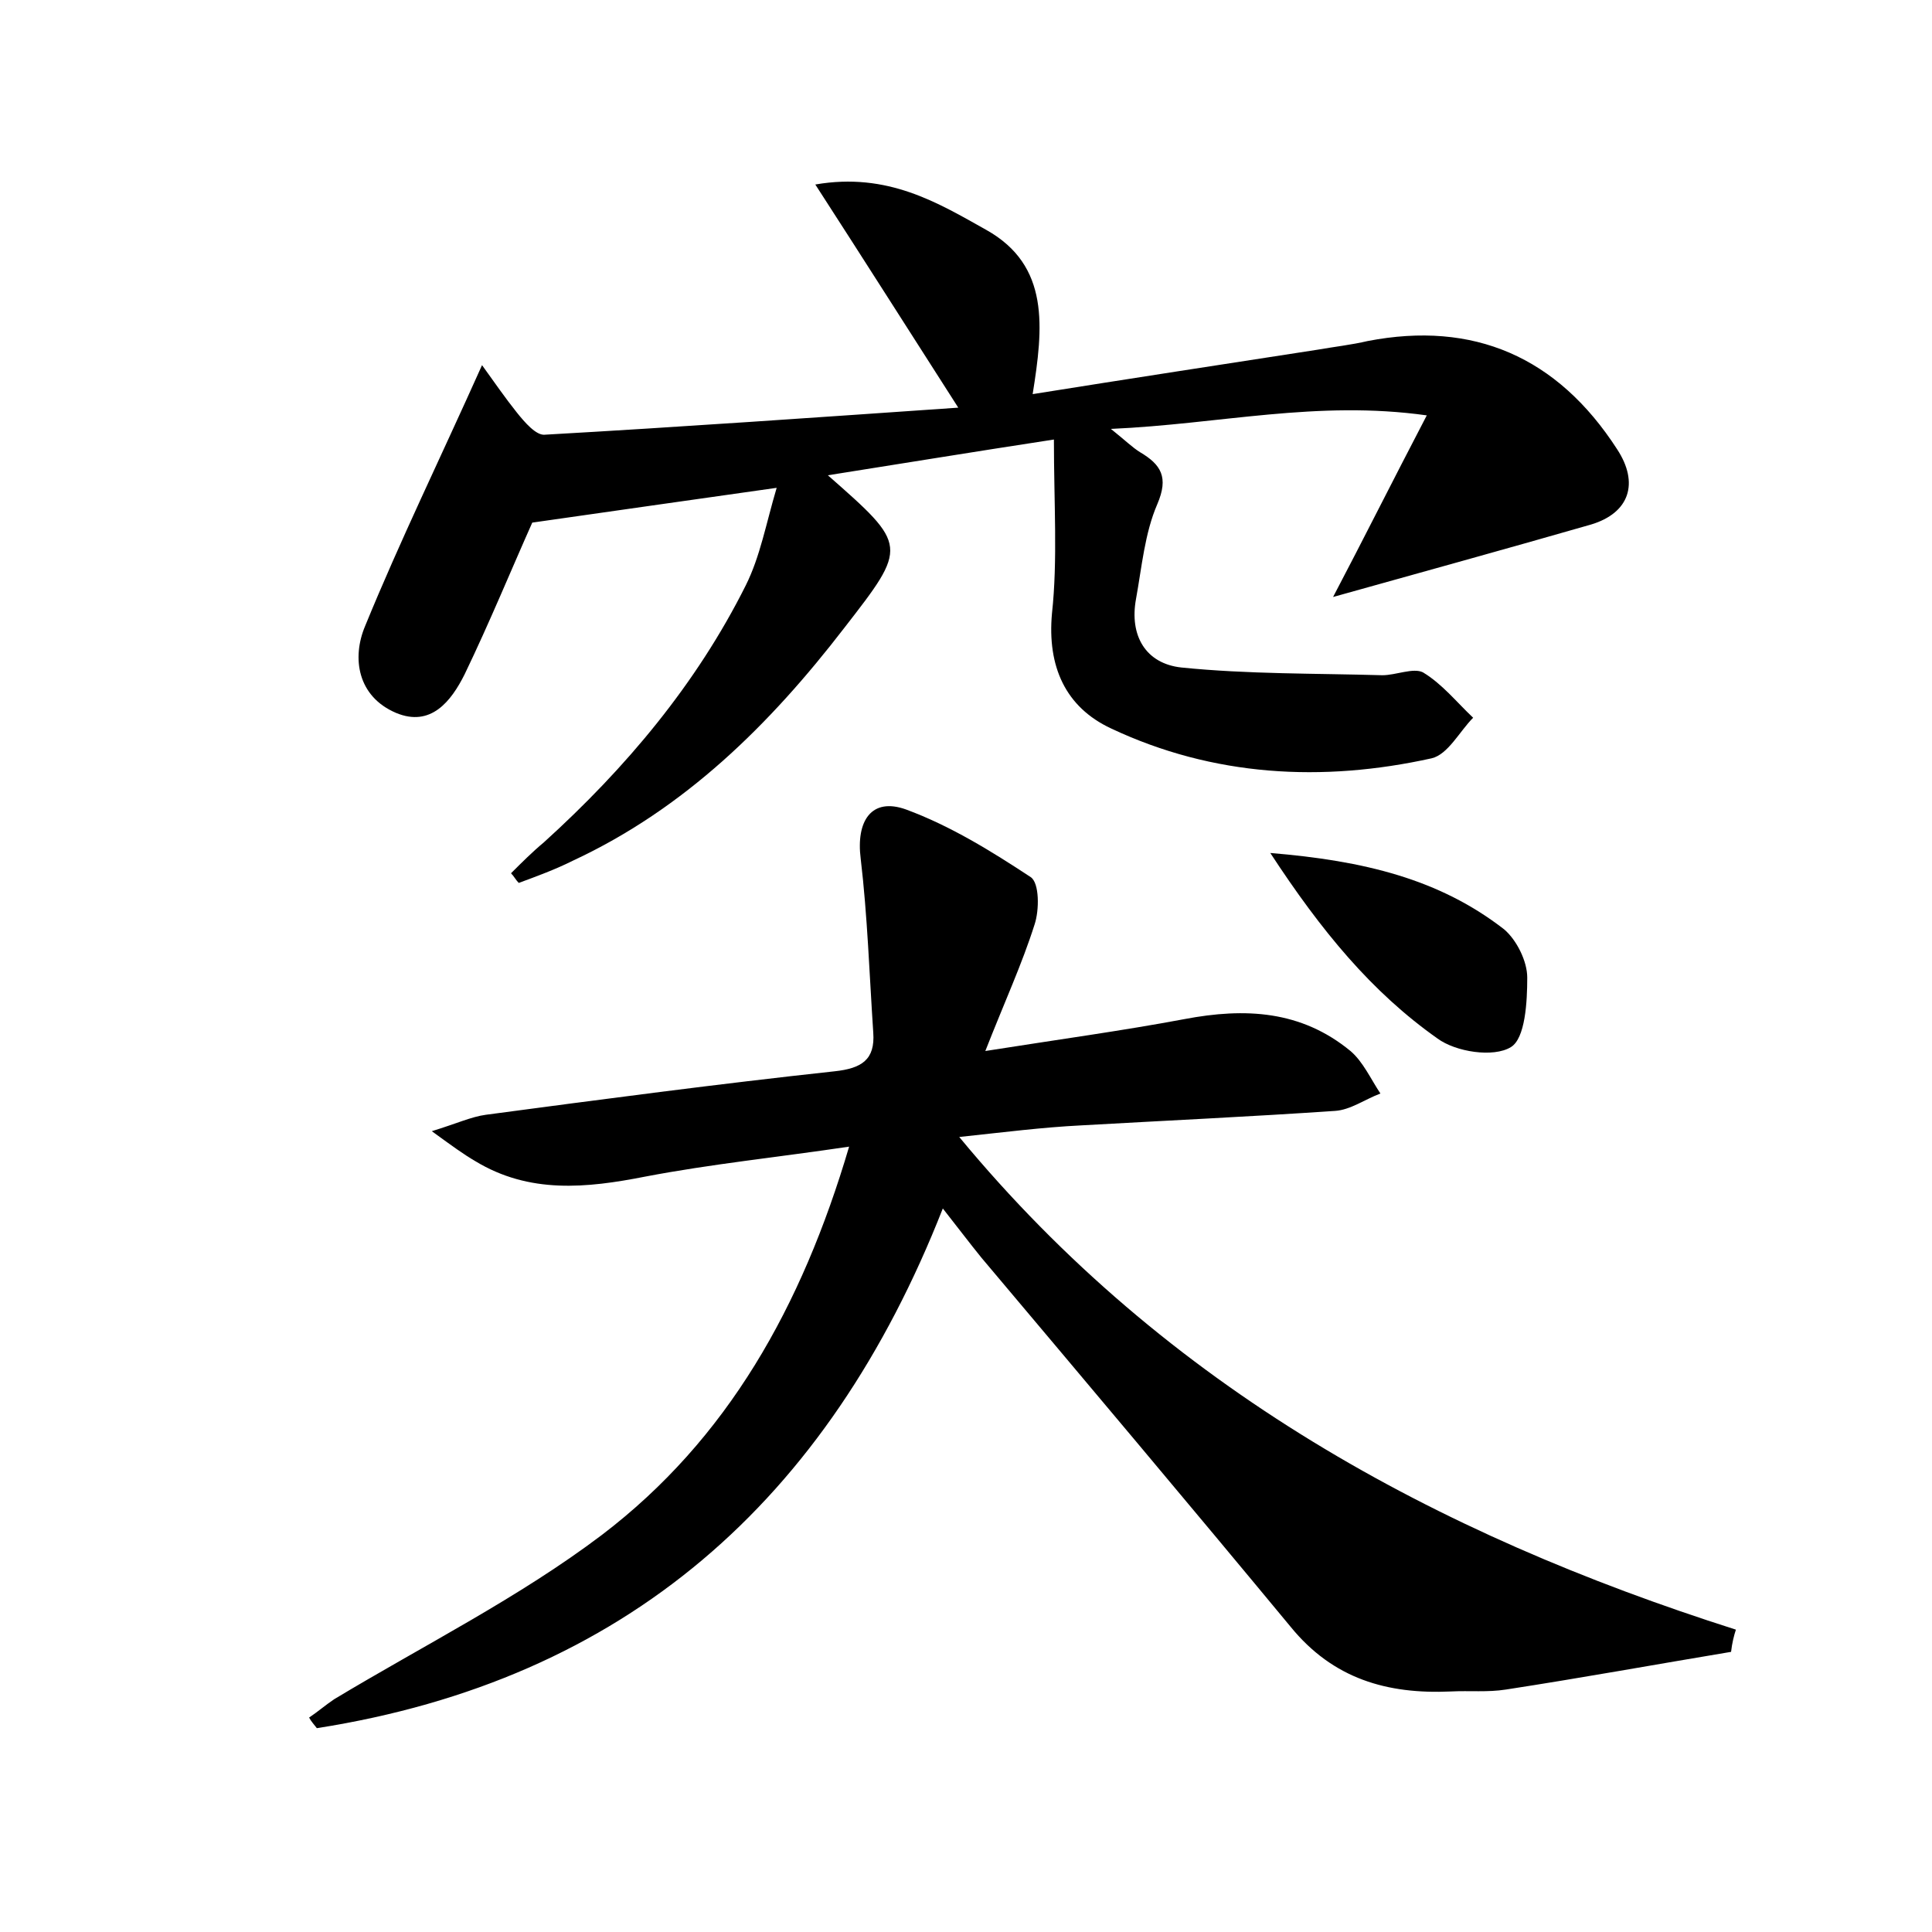 <?xml version="1.0" encoding="utf-8"?>
<!-- Generator: Adobe Illustrator 22.0.0, SVG Export Plug-In . SVG Version: 6.00 Build 0)  -->
<svg version="1.1" id="图层_1" xmlns="http://www.w3.org/2000/svg" xmlns:xlink="http://www.w3.org/1999/xlink" x="0px" y="0px"
	 viewBox="0 0 200 200" style="enable-background:new 0 0 200 200;" xml:space="preserve">
<style type="text/css">
	.st1{fill:#010000;}
	.st4{fill:#fbfafc;}
</style>
<g>
	
	<path d="M179.2,171c-7.8,1.3-15.5,2.7-23.3,3.9c-1.9,0.3-3.8,0.1-5.7,0.2c-6.6,0.3-12.2-1.3-16.6-6.7c-10.6-12.8-21.3-25.5-32-38.2
		c-1.3-1.6-2.5-3.2-4-5.1c-11.9,30.3-32.9,48.8-64.8,53.8c-0.3-0.4-0.6-0.7-0.8-1.1c0.9-0.6,1.7-1.3,2.6-1.9
		c9.3-5.6,19.1-10.5,27.7-17c13-9.9,20.7-23.6,25.6-40.2c-7.4,1.1-14.3,1.8-21.1,3.1c-6.1,1.2-12,1.8-17.6-1.6
		c-1.2-0.7-2.3-1.5-4.5-3.1c2.6-0.8,4.1-1.5,5.6-1.7c12-1.6,24.1-3.2,36.1-4.5c2.8-0.3,4.2-1.2,4-4c-0.4-6-0.6-12.1-1.3-18
		c-0.5-3.9,1.1-6.4,4.7-5.1c4.6,1.7,8.8,4.3,12.9,7c0.9,0.6,0.9,3.4,0.4,4.9c-1.3,4.1-3.1,8-5.1,13.1c7.6-1.2,14.2-2.1,20.6-3.3
		c6.3-1.2,12.1-0.9,17.2,3.3c1.3,1.1,2.1,2.9,3.1,4.4c-1.6,0.6-3.1,1.7-4.7,1.8c-8.8,0.6-17.5,1-26.3,1.5c-4,0.2-7.9,0.7-12.6,1.2
		c21.5,26,49.3,41.1,80.4,51C179.5,169.3,179.3,170.1,179.2,171z"/>
	<path d="M109.1,45.5c-8.5,1.3-15.8,2.5-23.4,3.7c8.3,7.3,8.3,7.3,1.7,15.8c-7.7,10-16.5,18.7-28.1,24.1c-1.8,0.9-3.7,1.6-5.6,2.3
		c-0.3-0.3-0.5-0.7-0.8-1c1.1-1.1,2.2-2.2,3.4-3.2c8.5-7.7,15.8-16.4,20.9-26.6c1.5-3,2.1-6.4,3.2-10.1c-9.1,1.3-17,2.4-25.3,3.6
		c-2.1,4.7-4.4,10.3-7,15.7c-1.4,2.8-3.5,5.5-7.1,4c-4-1.7-4.6-5.7-3.2-9c3.6-8.8,7.8-17.4,12.1-27c1.3,1.8,2.4,3.4,3.6,4.9
		c0.8,1,2,2.4,2.9,2.3c14.1-0.8,28.3-1.8,42.8-2.8c-5-7.8-9.5-14.9-14.8-23.1c7.5-1.3,12.7,1.9,17.7,4.7c6.6,3.7,5.9,10.1,4.8,17
		c10-1.6,19.8-3.1,29.5-4.6c1.7-0.3,3.5-0.5,5.2-0.9c10.9-2.1,19.6,1.6,25.8,11.2c2.3,3.5,1.3,6.6-2.7,7.8
		c-8.7,2.5-17.4,4.9-26.7,7.5c3.1-5.9,6.1-11.9,9.7-18.8c-11.4-1.6-21.4,0.9-32.7,1.4c1.5,1.2,2.2,1.9,3,2.4c2.2,1.3,3,2.6,1.8,5.4
		c-1.3,3-1.6,6.5-2.2,9.8c-0.7,3.8,1,6.7,4.7,7.1c6.9,0.7,13.9,0.6,20.8,0.8c1.4,0,3.2-0.8,4.2-0.3c2,1.2,3.5,3.1,5.2,4.7
		c-1.4,1.4-2.6,3.8-4.3,4.2c-11.3,2.5-22.6,1.9-33.2-3.1c-4.7-2.2-6.6-6.4-6.1-11.9C109.5,58,109.1,52.1,109.1,45.5z"/>
	<path d="M131.5,88.3c9.7,0.8,17.5,2.7,24.2,7.9c1.3,1.1,2.4,3.3,2.4,5c0,2.5-0.2,6.3-1.7,7.2c-1.8,1.1-5.7,0.5-7.6-0.9
		C142,102.7,136.8,96.4,131.5,88.3z"/>
</g>
</svg>
